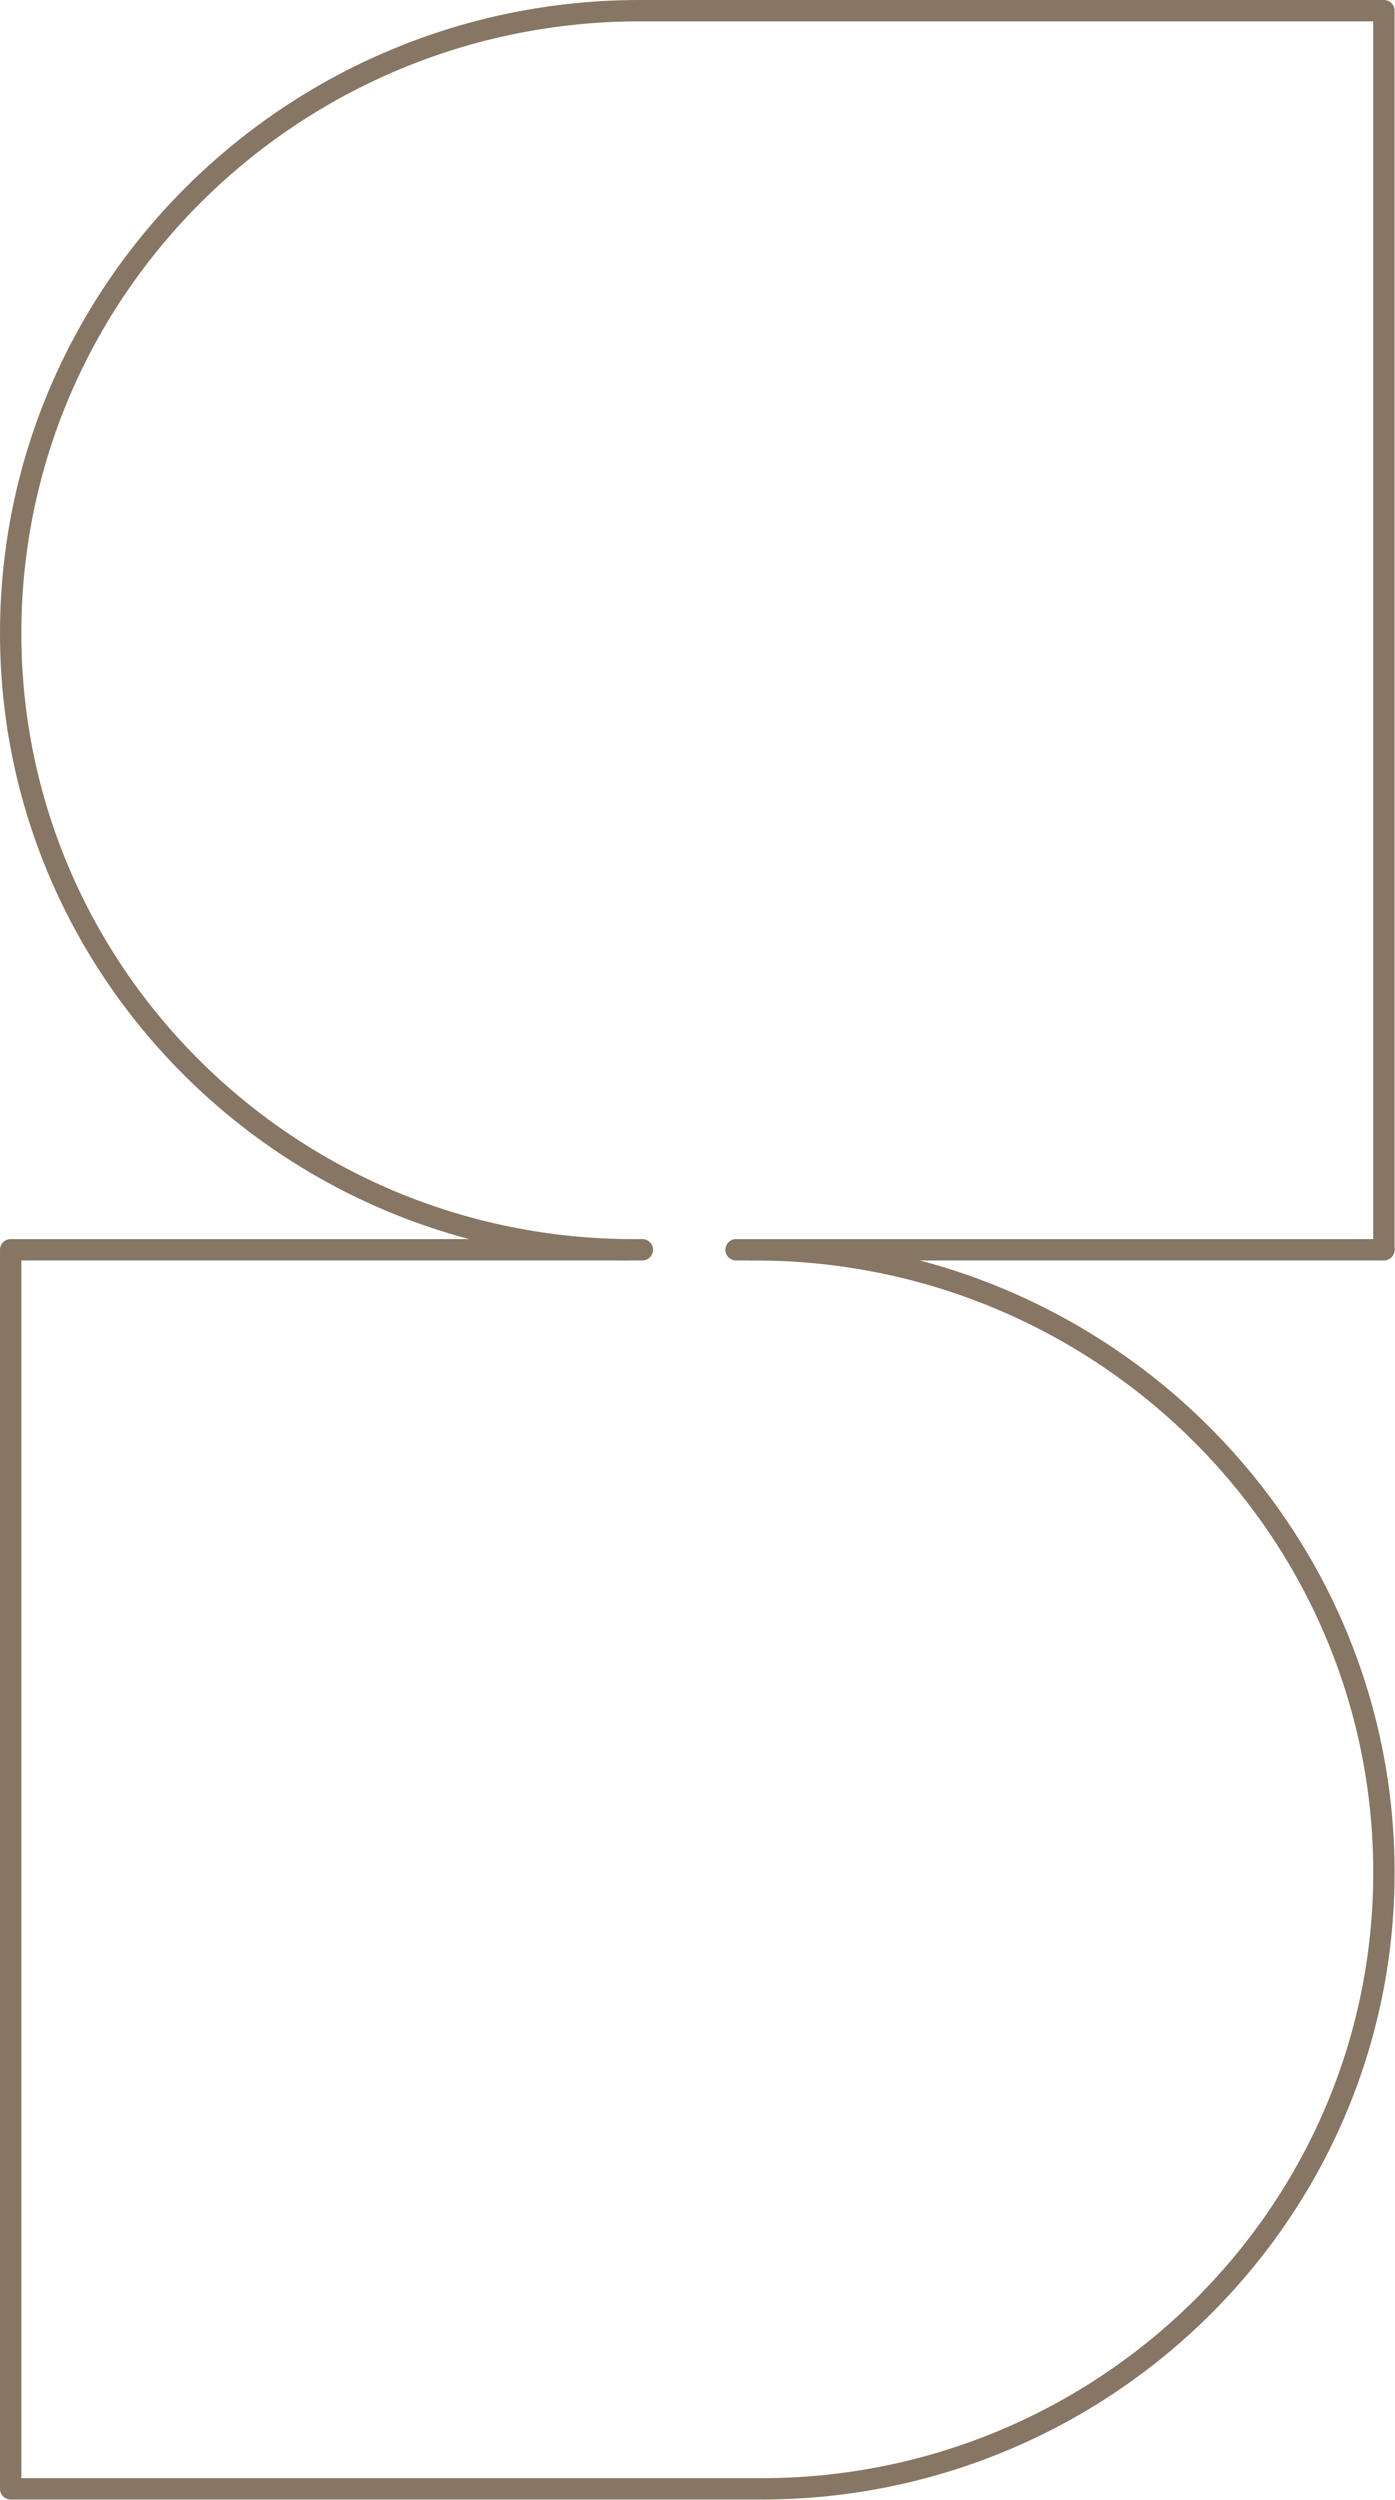 <?xml version="1.0" encoding="UTF-8" standalone="no"?><!DOCTYPE svg PUBLIC "-//W3C//DTD SVG 1.1//EN" "http://www.w3.org/Graphics/SVG/1.1/DTD/svg11.dtd"><svg width="100%" height="100%" viewBox="0 0 2177 3900" version="1.1" xmlns="http://www.w3.org/2000/svg" xmlns:xlink="http://www.w3.org/1999/xlink" xml:space="preserve" xmlns:serif="http://www.serif.com/" style="fill-rule:evenodd;clip-rule:evenodd;stroke-linecap:round;stroke-linejoin:round;stroke-miterlimit:1.5;"><g><path d="M1002.42,1949.82l-13.748,0c-536.463,0 -972.002,-430.907 -972.002,-961.665c-0,-536.18 439.989,-971.49 981.932,-971.49l1161.12,-0l0,1933.15l-988.012,0" style="fill:none;stroke:#877663;stroke-width:33.33px;"/><path d="M979.382,1949.82l-962.715,0l-0,1933.16l1171.05,-0c536.463,-0 972.002,-430.908 972.002,-961.665c0,-536.18 -439.989,-971.491 -981.932,-971.491l-29.115,0" style="fill:none;stroke:#877663;stroke-width:33.33px;"/></g></svg>